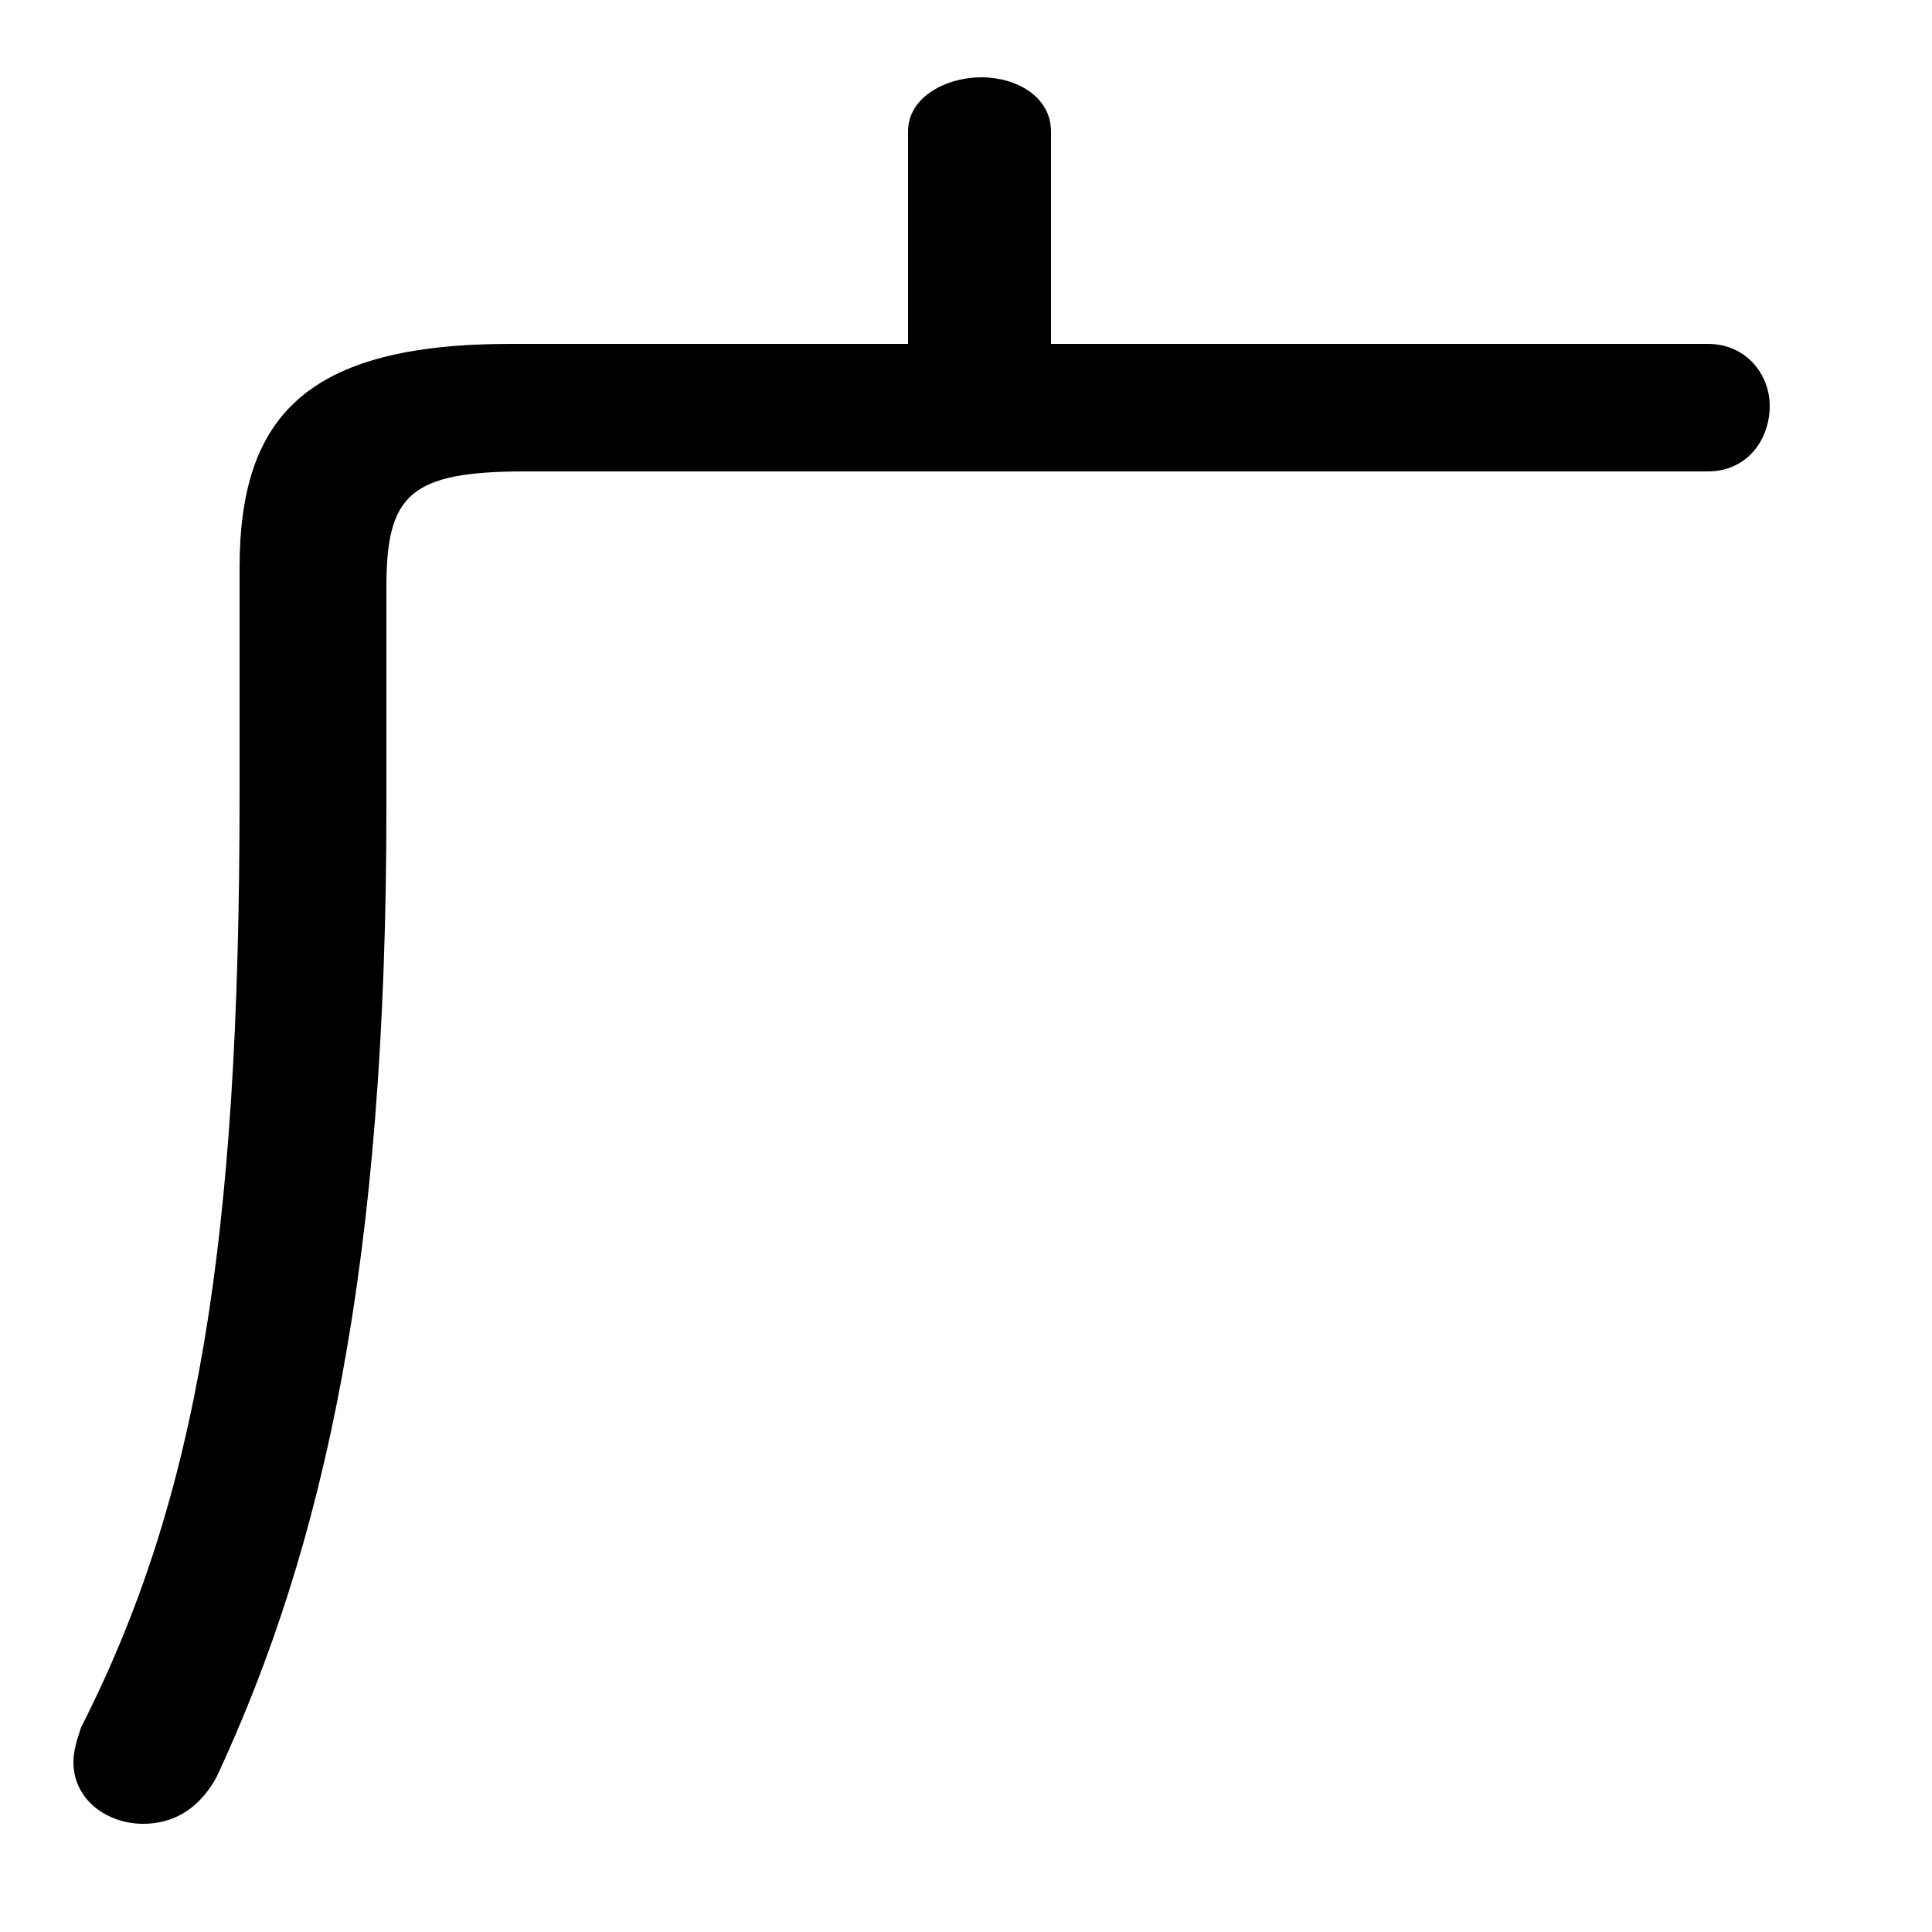 <svg xmlns="http://www.w3.org/2000/svg" viewBox="0 -44.0 50.0 50.0">
    <rect x="0" y="-44.0" width="50.0" height="50.0" fill="#808080" stroke="none"/>
    <g transform="scale(1, -1)">
        <!-- ボディの枠 -->
        <rect x="0" y="-6.0" width="50.0" height="50.0"
            stroke="white" fill="white"/>
        <!-- グリフ座標系の原点 -->
        <circle cx="0" cy="0" r="5" fill="white"/>
        <!-- グリフのアウトライン -->
        <g style="fill:black;stroke:#000000;stroke-width:0;stroke-linecap:round;stroke-linejoin:round;">
        <path d="M 23.5 35.1 L 13.2 35.1 C 7.9 35.1 6.2 33.2 6.2 29.3 L 6.2 23.4 C 6.2 11.8 5.1 5.2 2.1 -0.7 C 2.0 -1.0 1.9 -1.3 1.9 -1.6 C 1.9 -2.6 2.8 -3.2 3.7 -3.2 C 4.4 -3.2 5.1 -2.9 5.6 -2.0 C 8.4 4.0 10.0 11.3 10.0 23.1 L 10.0 28.8 C 10.0 31.2 10.6 31.8 13.6 31.8 L 44.2 31.8 C 45.2 31.8 45.8 32.6 45.8 33.5 C 45.8 34.3 45.2 35.1 44.2 35.1 L 27.2 35.1 L 27.2 40.6 C 27.2 41.5 26.3 42.0 25.4 42.0 C 24.5 42.0 23.5 41.5 23.5 40.6 Z"/>
    </g>
    </g>
</svg>
